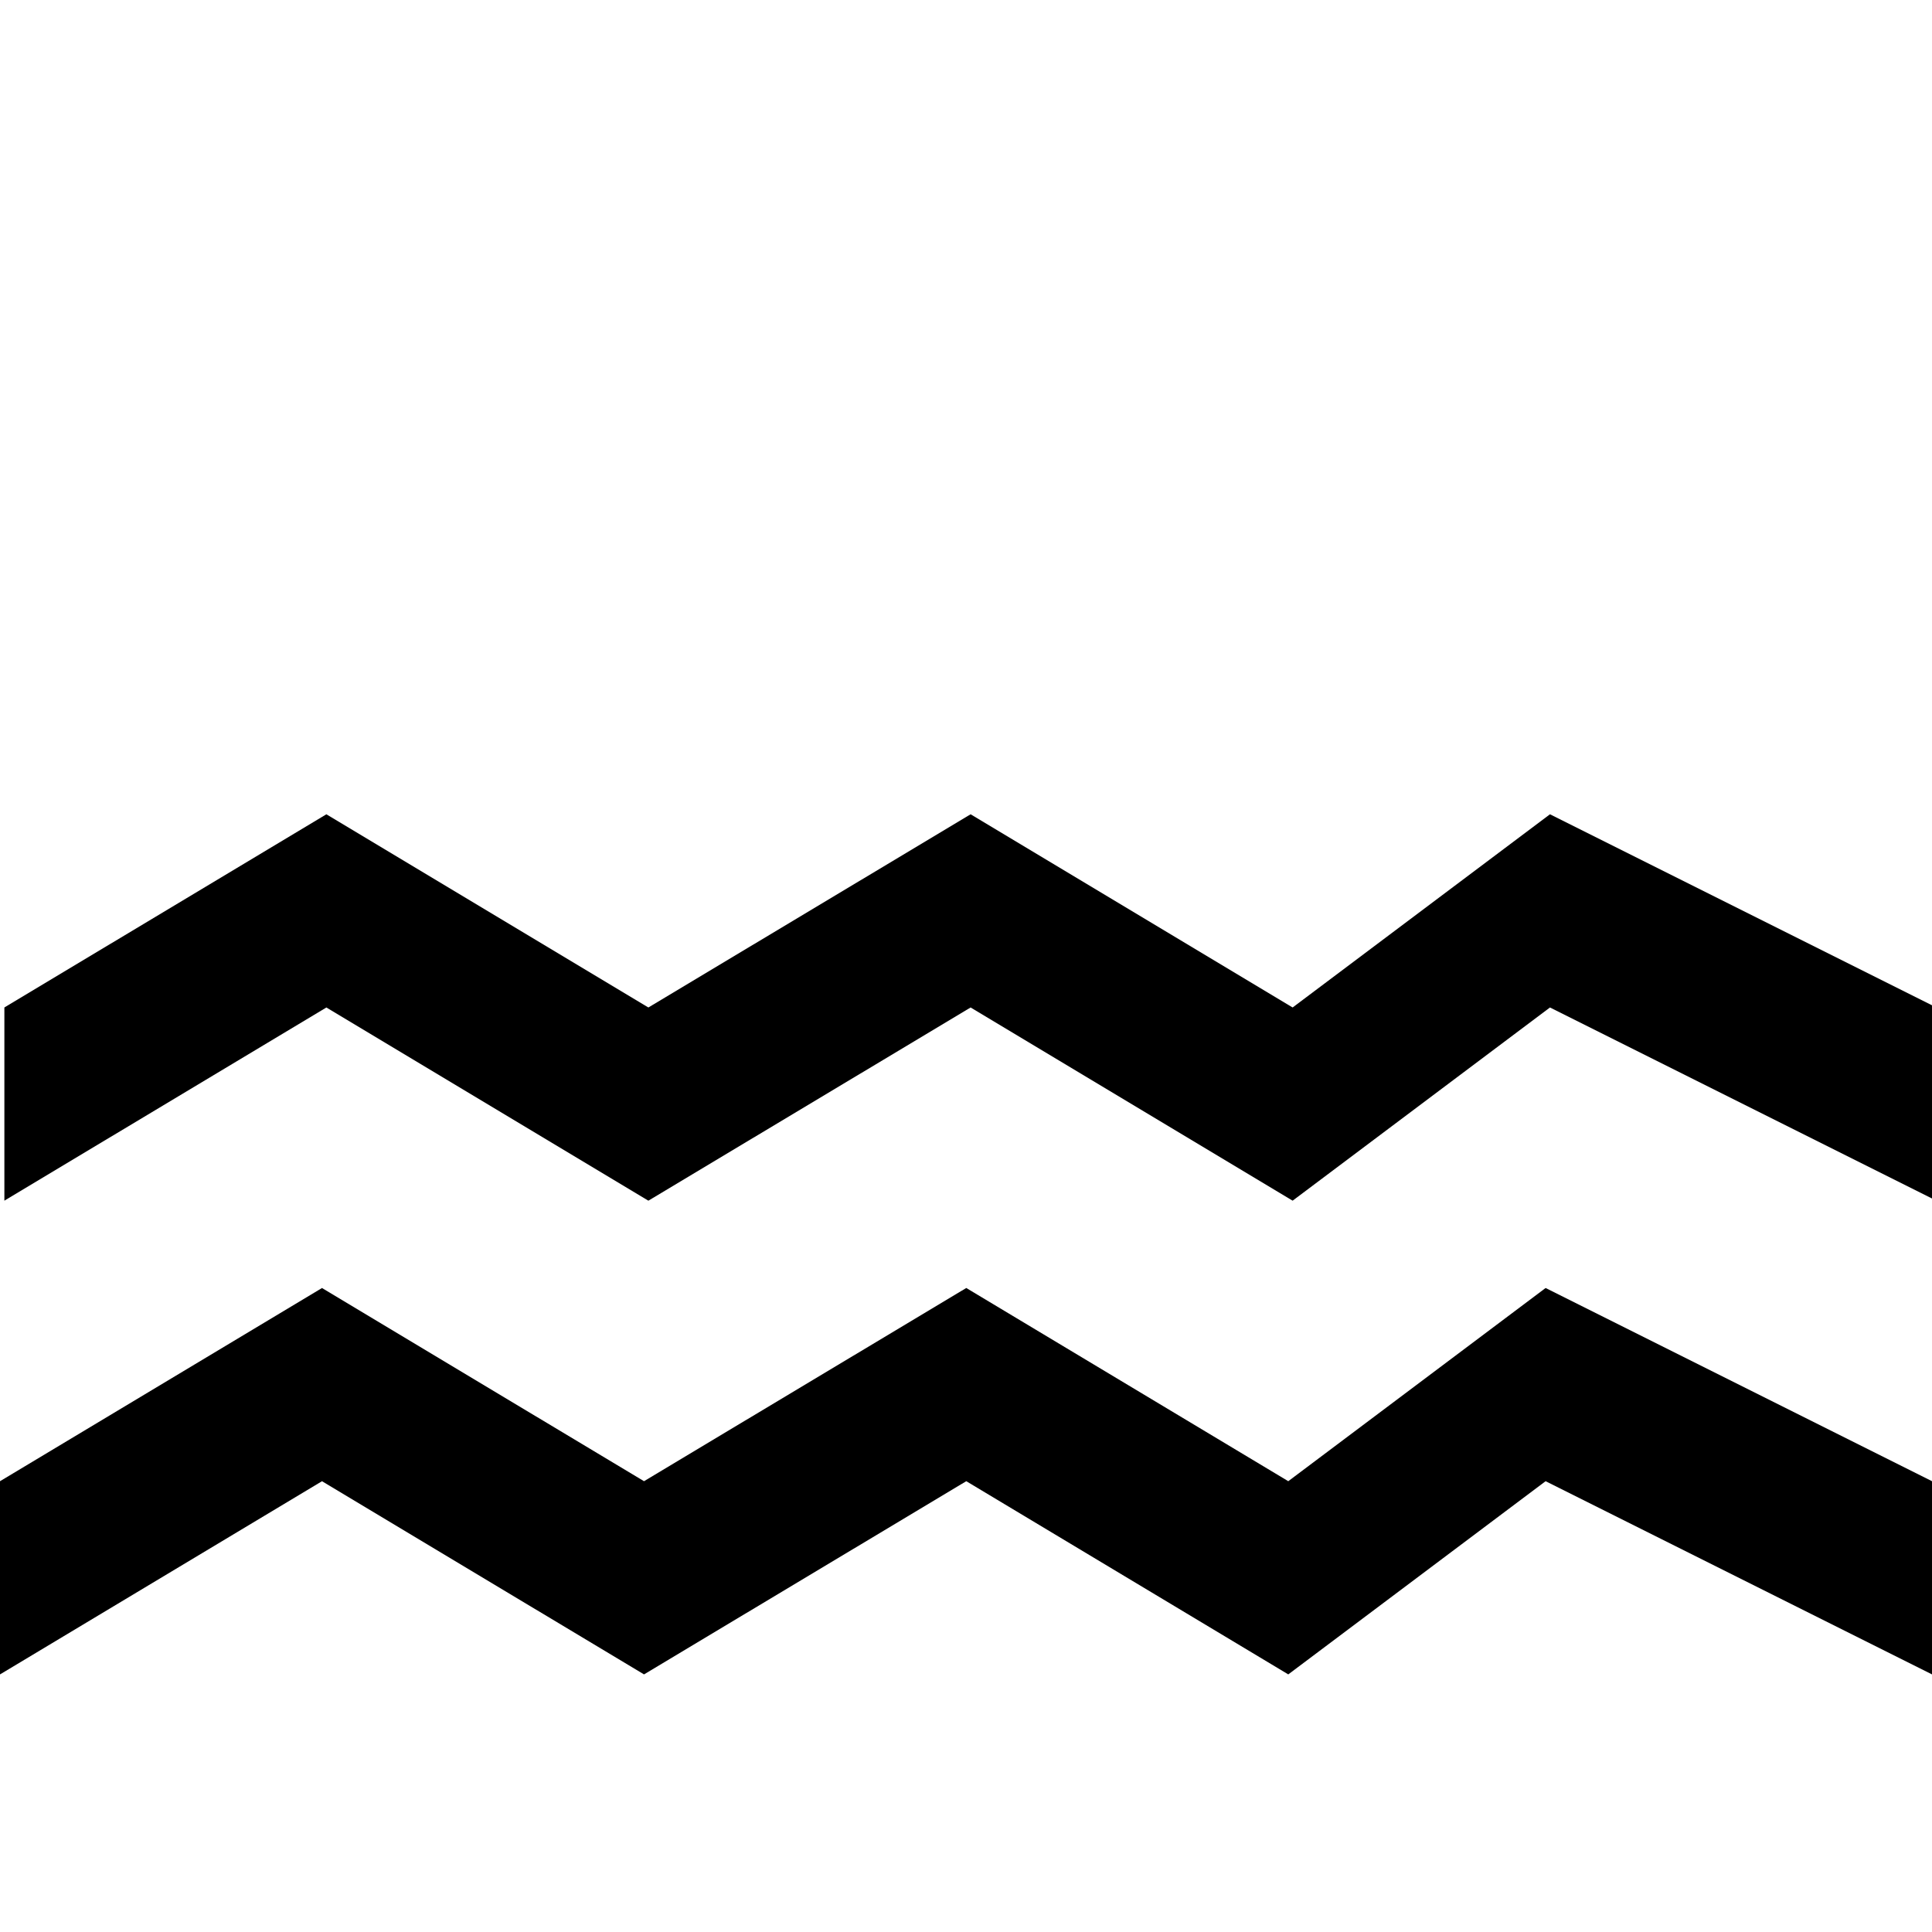 <?xml version="1.0" encoding="UTF-8"?>
<svg id="swimming" width="15" height="15" version="1.1" viewBox="0 0 15 15" xmlns="http://www.w3.org/2000/svg">
  <path d="m2.5 10-2.5 1.5v1.5l2.5-1.5 2.5 1.5 2.502-1.5 2.5 1.5 1.998-1.5 3 1.5v-1.5l-3-1.5-1.998 1.5-2.5-1.5-2.502 1.5z"/>
  <path d="m2.534 6.322-2.5 1.5v1.5l2.5-1.5 2.5 1.5 2.502-1.5 2.5 1.5 1.998-1.5 3 1.5v-1.5l-3-1.5-1.998 1.5-2.5-1.5-2.502 1.5z"/>
</svg>
